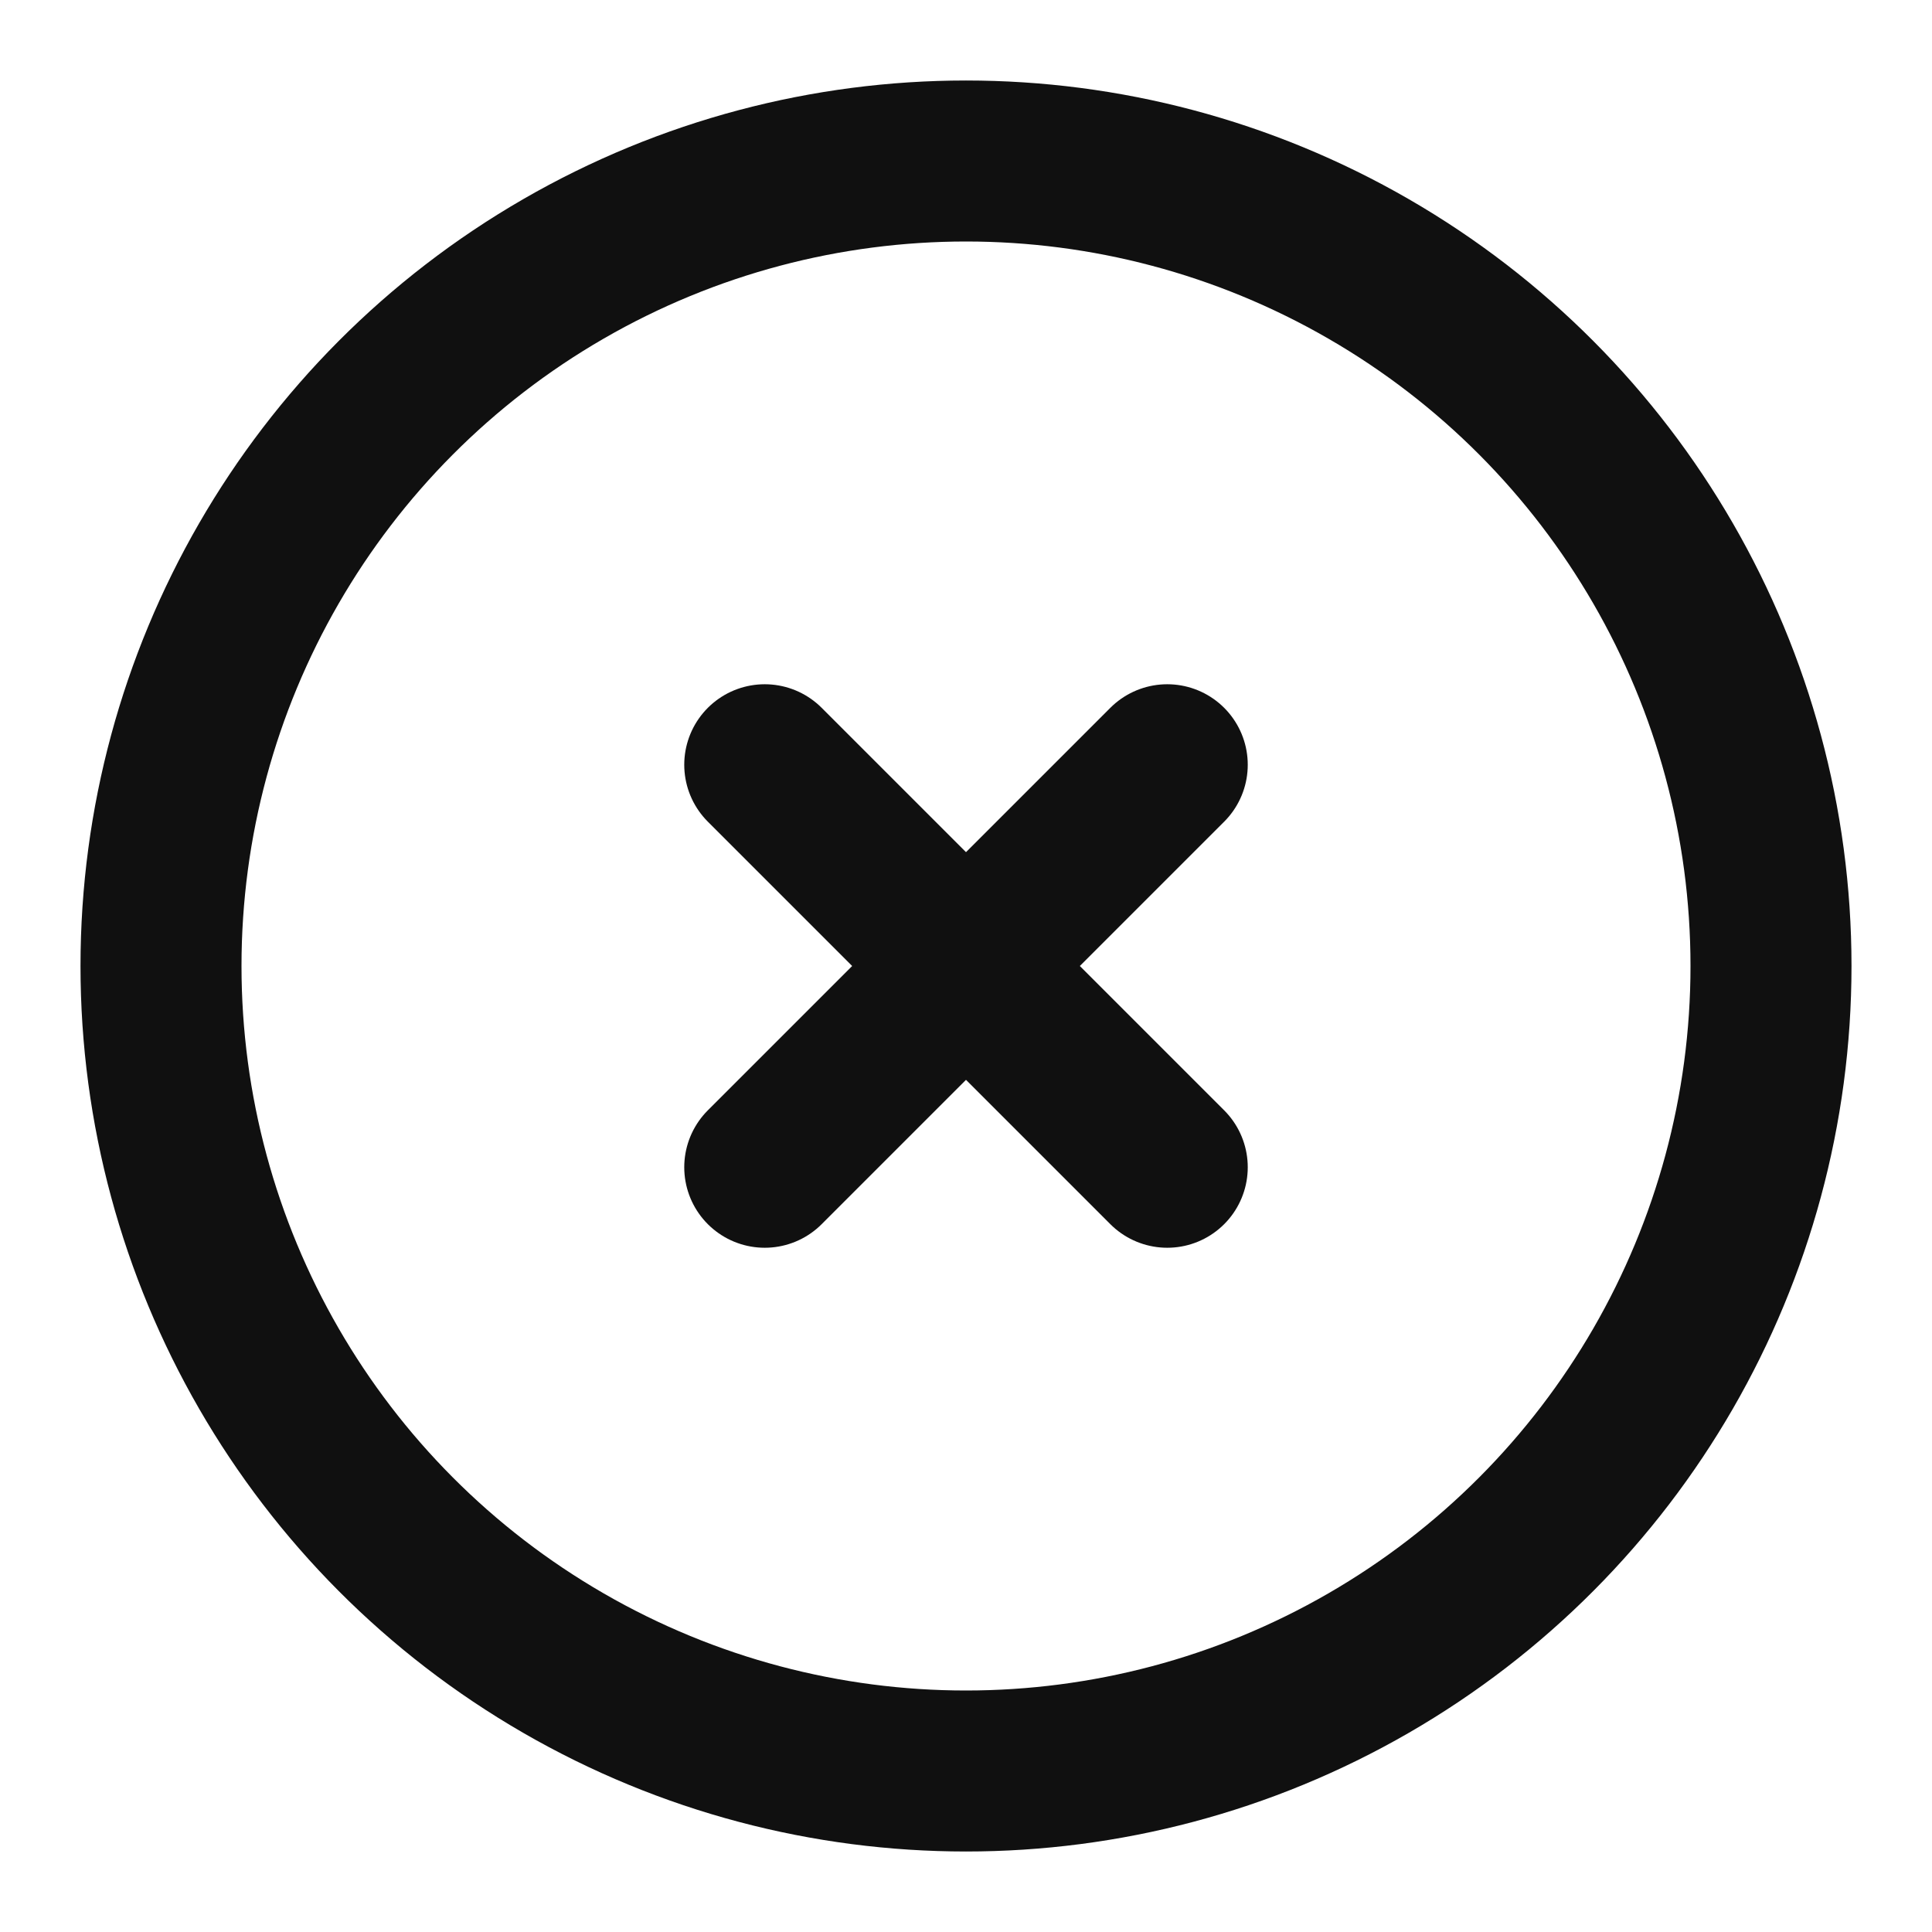 <svg width="18" height="18" viewBox="0 0 18 18" fill="none" xmlns="http://www.w3.org/2000/svg">
<g clip-path="url(#clip0_90_5310)">
<circle cx="9" cy="9" r="7.5" stroke="#101010" stroke-width="1.5"/>
<path d="M10.875 7.125L7.125 10.875M7.125 7.125L10.875 10.875" stroke="#101010" stroke-width="1.5" stroke-linecap="round"/>
</g>
<defs>
<clipPath id="clip0_90_5310">
<rect width="18" height="18" fill="white"/>
</clipPath>
</defs>
</svg>

